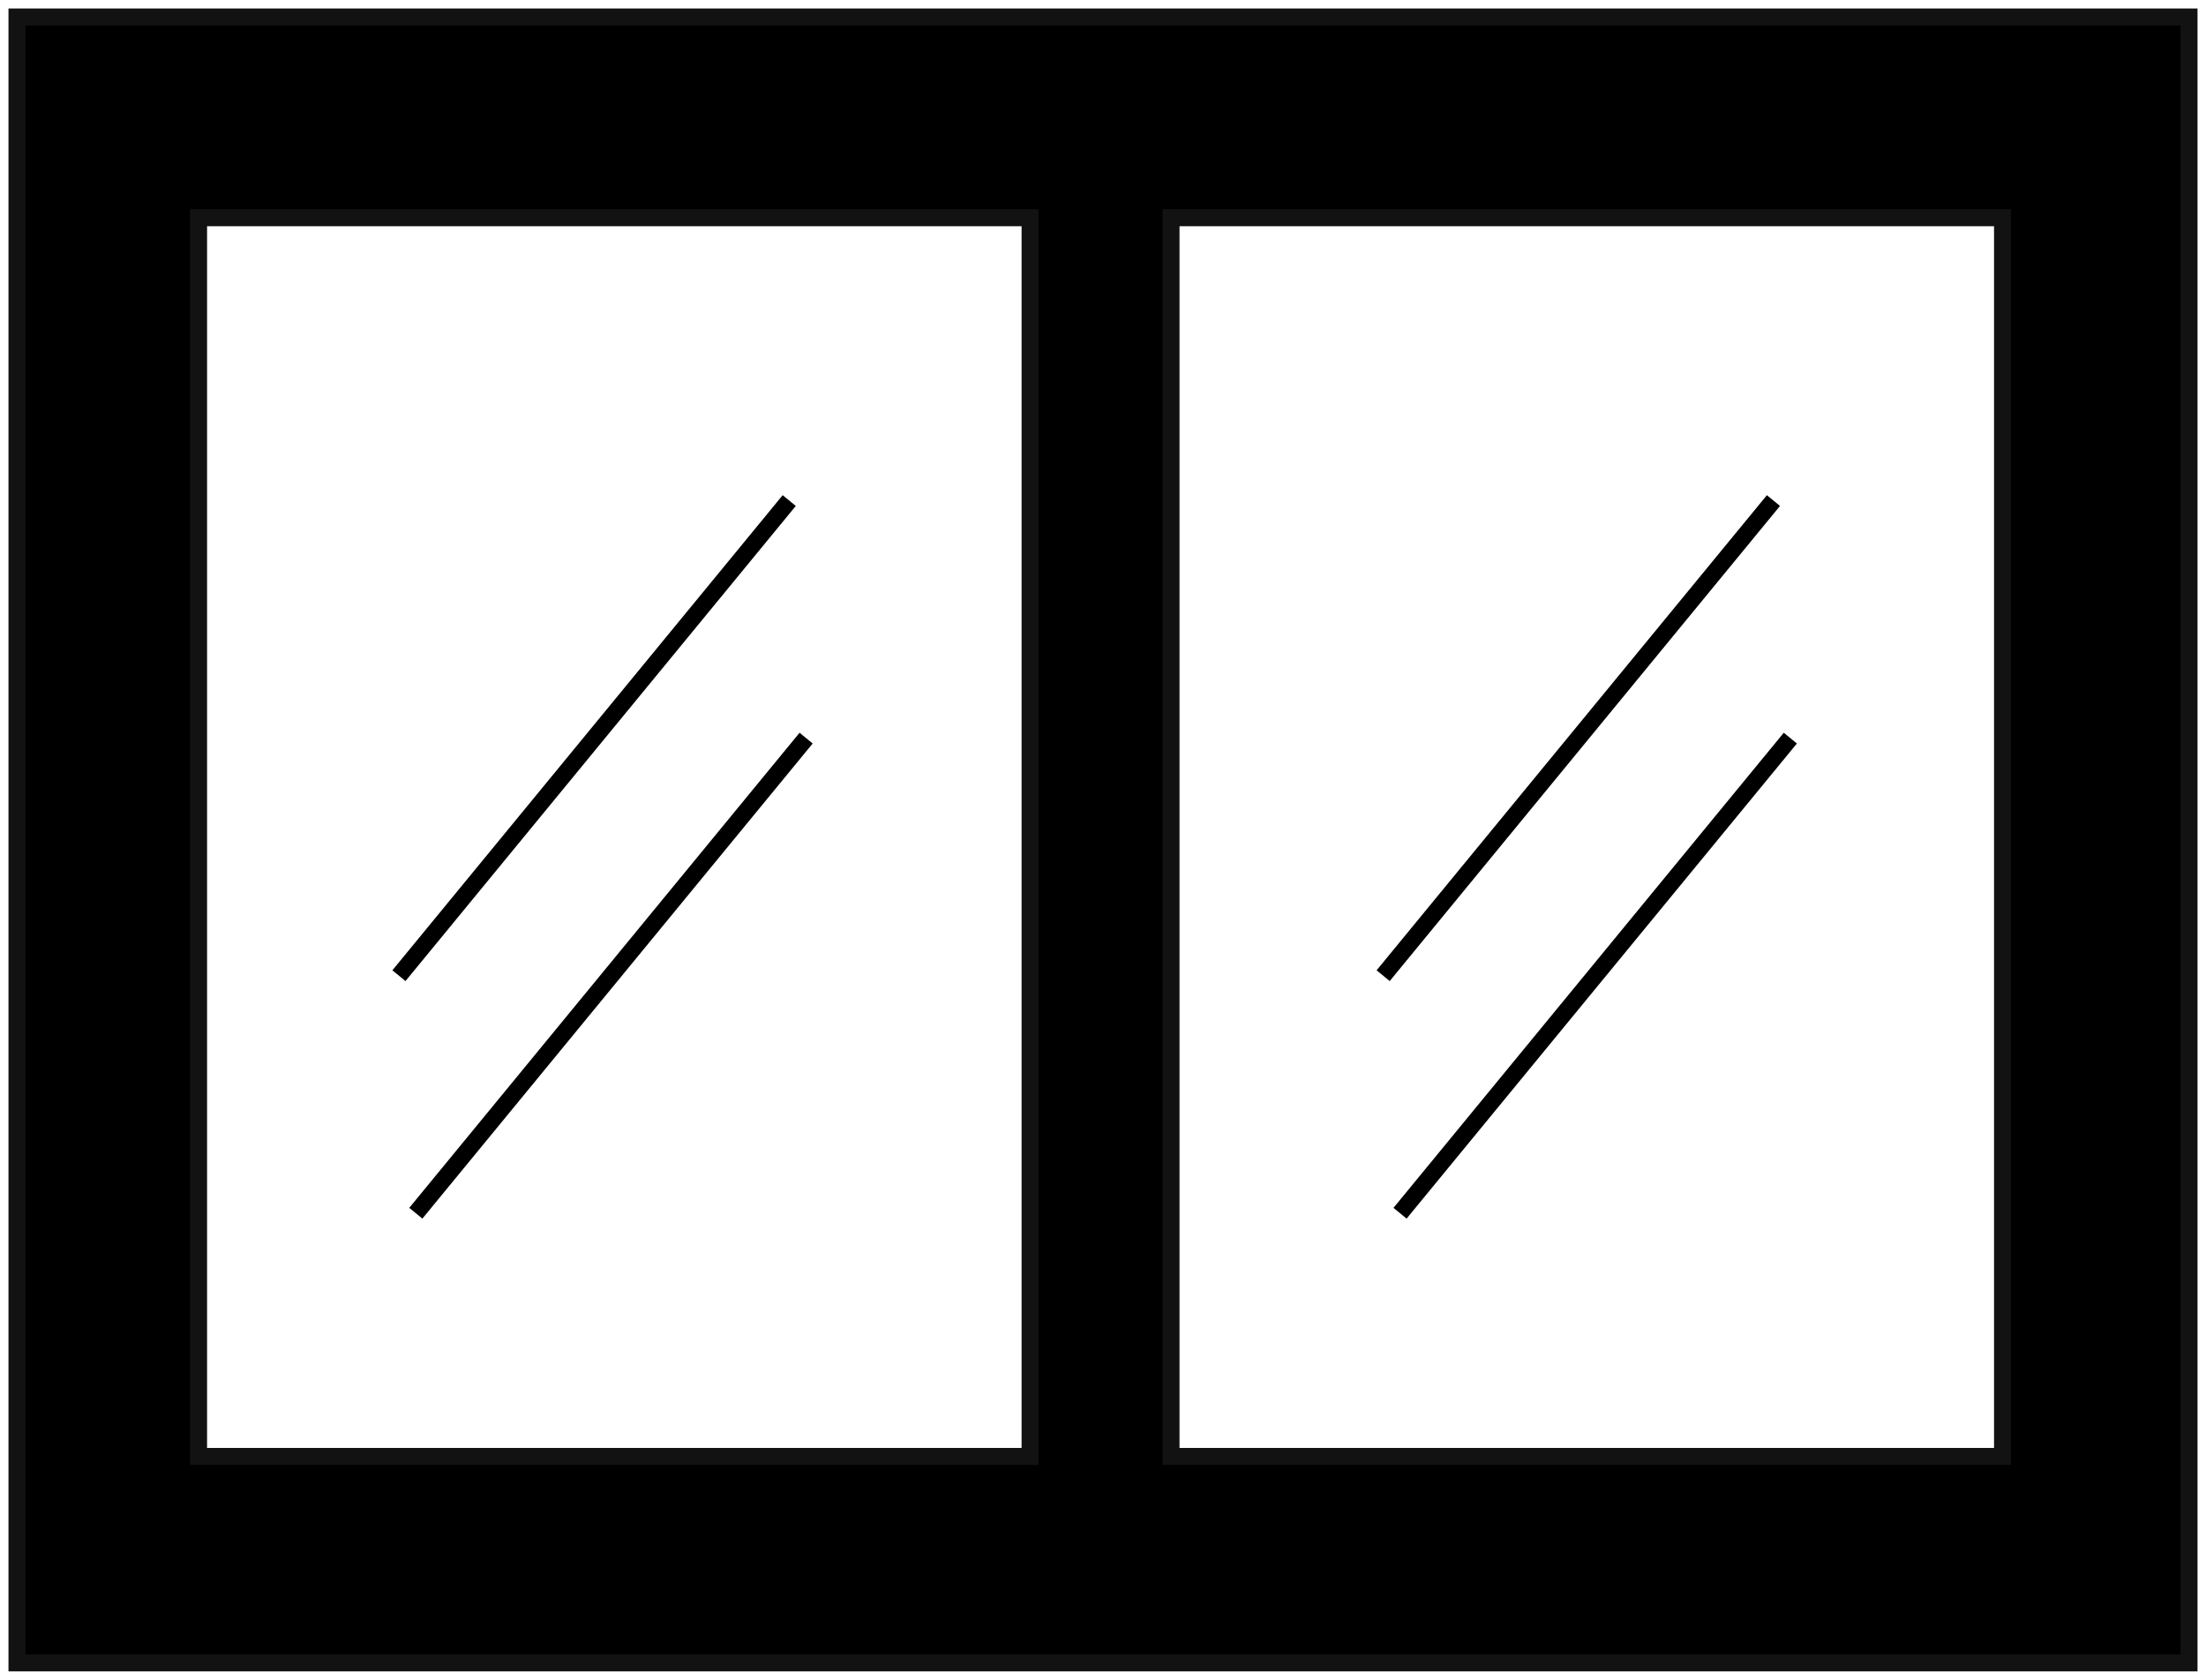 <?xml version="1.0" encoding="UTF-8" standalone="no"?>
<svg width="130px" height="99px" viewBox="0 0 130 99" version="1.1" xmlns="http://www.w3.org/2000/svg" xmlns:xlink="http://www.w3.org/1999/xlink" xmlns:sketch="http://www.bohemiancoding.com/sketch/ns">
    <!-- Generator: Sketch 3.1 (8751) - http://www.bohemiancoding.com/sketch -->
    <title>window</title>
    <desc>Created with Sketch.</desc>
    <defs></defs>
    <g id="Page-1" stroke="none" stroke-width="1" fill="none" fill-rule="evenodd" sketch:type="MSPage">
        <g id="window" sketch:type="MSLayerGroup" transform="translate(1, 1)" fill="#000000">
            <g id="Page-1" sketch:type="MSShapeGroup">
                <g id="window">
                    <g id="windows-studio-sleepingarea">
                        <path d="M0,0 L0,97 L128,97 L128,0 L0,0 L0,0 Z M10.702,11.832 L10.702,84.832 L59.702,84.832 L59.702,11.832 L10.702,11.832 L10.702,11.832 Z M68.009,11.832 L68.009,84.832 L117.009,84.832 L117.009,11.832 L68.009,11.832 L68.009,11.832 Z" id="Rectangle-18" stroke="#121212"></path>
                        <path d="M80.123,56.183 L80.896,56.817 L103.896,28.817 L103.123,28.183 L80.123,56.183 Z" id="Line-4"></path>
                        <path d="M81.118,70.183 L81.891,70.817 L104.891,42.817 L104.118,42.183 L81.118,70.183 Z" id="Line-5"></path>
                        <path d="M22.123,56.183 L22.896,56.817 L45.896,28.817 L45.123,28.183 L22.123,56.183 Z" id="Line-7"></path>
                        <path d="M23.118,70.183 L23.891,70.817 L46.891,42.817 L46.118,42.183 L23.118,70.183 Z" id="Line-6"></path>
                    </g>
                </g>
            </g>
        </g>
    </g>
</svg>